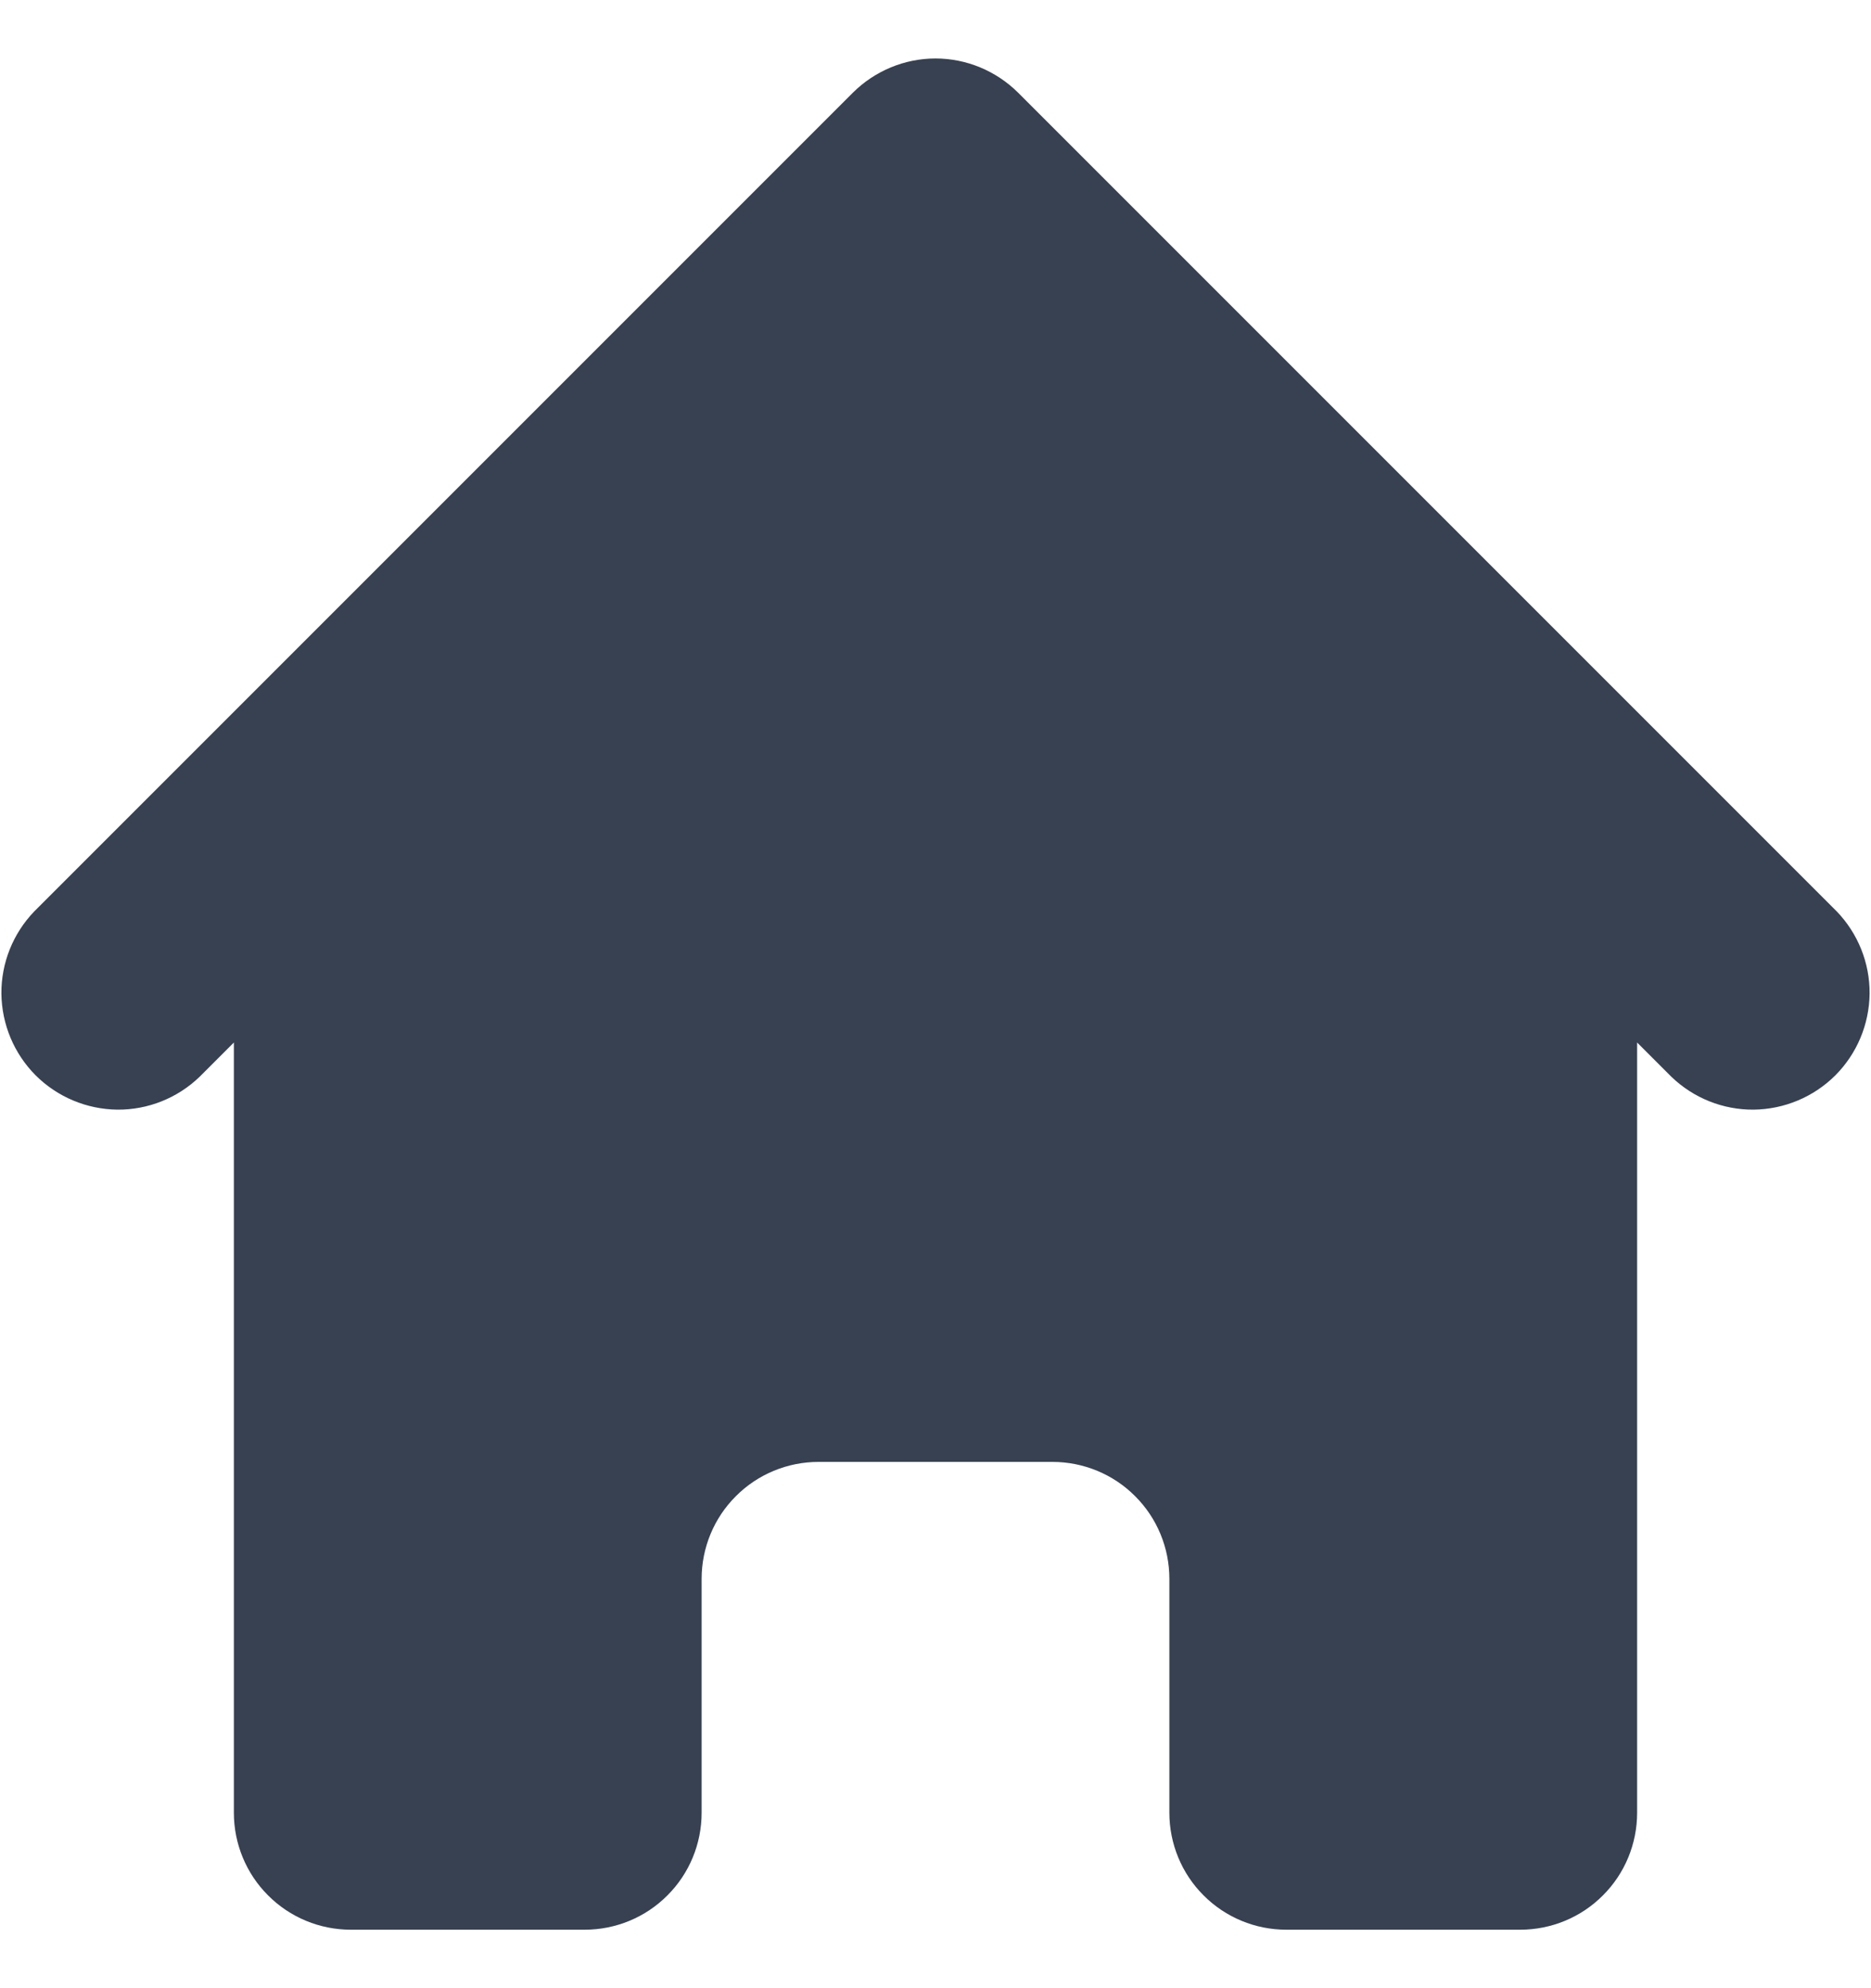 <svg width="16" height="17" viewBox="0 0 16 17" fill="none" xmlns="http://www.w3.org/2000/svg">
<path d="M8.707 0.793C8.519 0.606 8.265 0.5 8 0.5C7.735 0.5 7.481 0.606 7.293 0.793L0.293 7.793C0.111 7.982 0.01 8.234 0.012 8.496C0.015 8.759 0.12 9.009 0.305 9.195C0.491 9.38 0.741 9.485 1.004 9.488C1.266 9.49 1.518 9.389 1.707 9.207L2 8.914V15.5C2 15.765 2.105 16.02 2.293 16.207C2.48 16.395 2.735 16.5 3 16.5H5C5.265 16.5 5.52 16.395 5.707 16.207C5.895 16.02 6 15.765 6 15.5V13.5C6 13.235 6.105 12.98 6.293 12.793C6.48 12.605 6.735 12.5 7 12.5H9C9.265 12.5 9.52 12.605 9.707 12.793C9.895 12.98 10 13.235 10 13.5V15.5C10 15.765 10.105 16.02 10.293 16.207C10.48 16.395 10.735 16.5 11 16.5H13C13.265 16.5 13.52 16.395 13.707 16.207C13.895 16.02 14 15.765 14 15.5V8.914L14.293 9.207C14.482 9.389 14.734 9.49 14.996 9.488C15.259 9.485 15.509 9.38 15.695 9.195C15.88 9.009 15.985 8.759 15.988 8.496C15.99 8.234 15.889 7.982 15.707 7.793L8.707 0.793Z" fill="#374151"/>
</svg>
